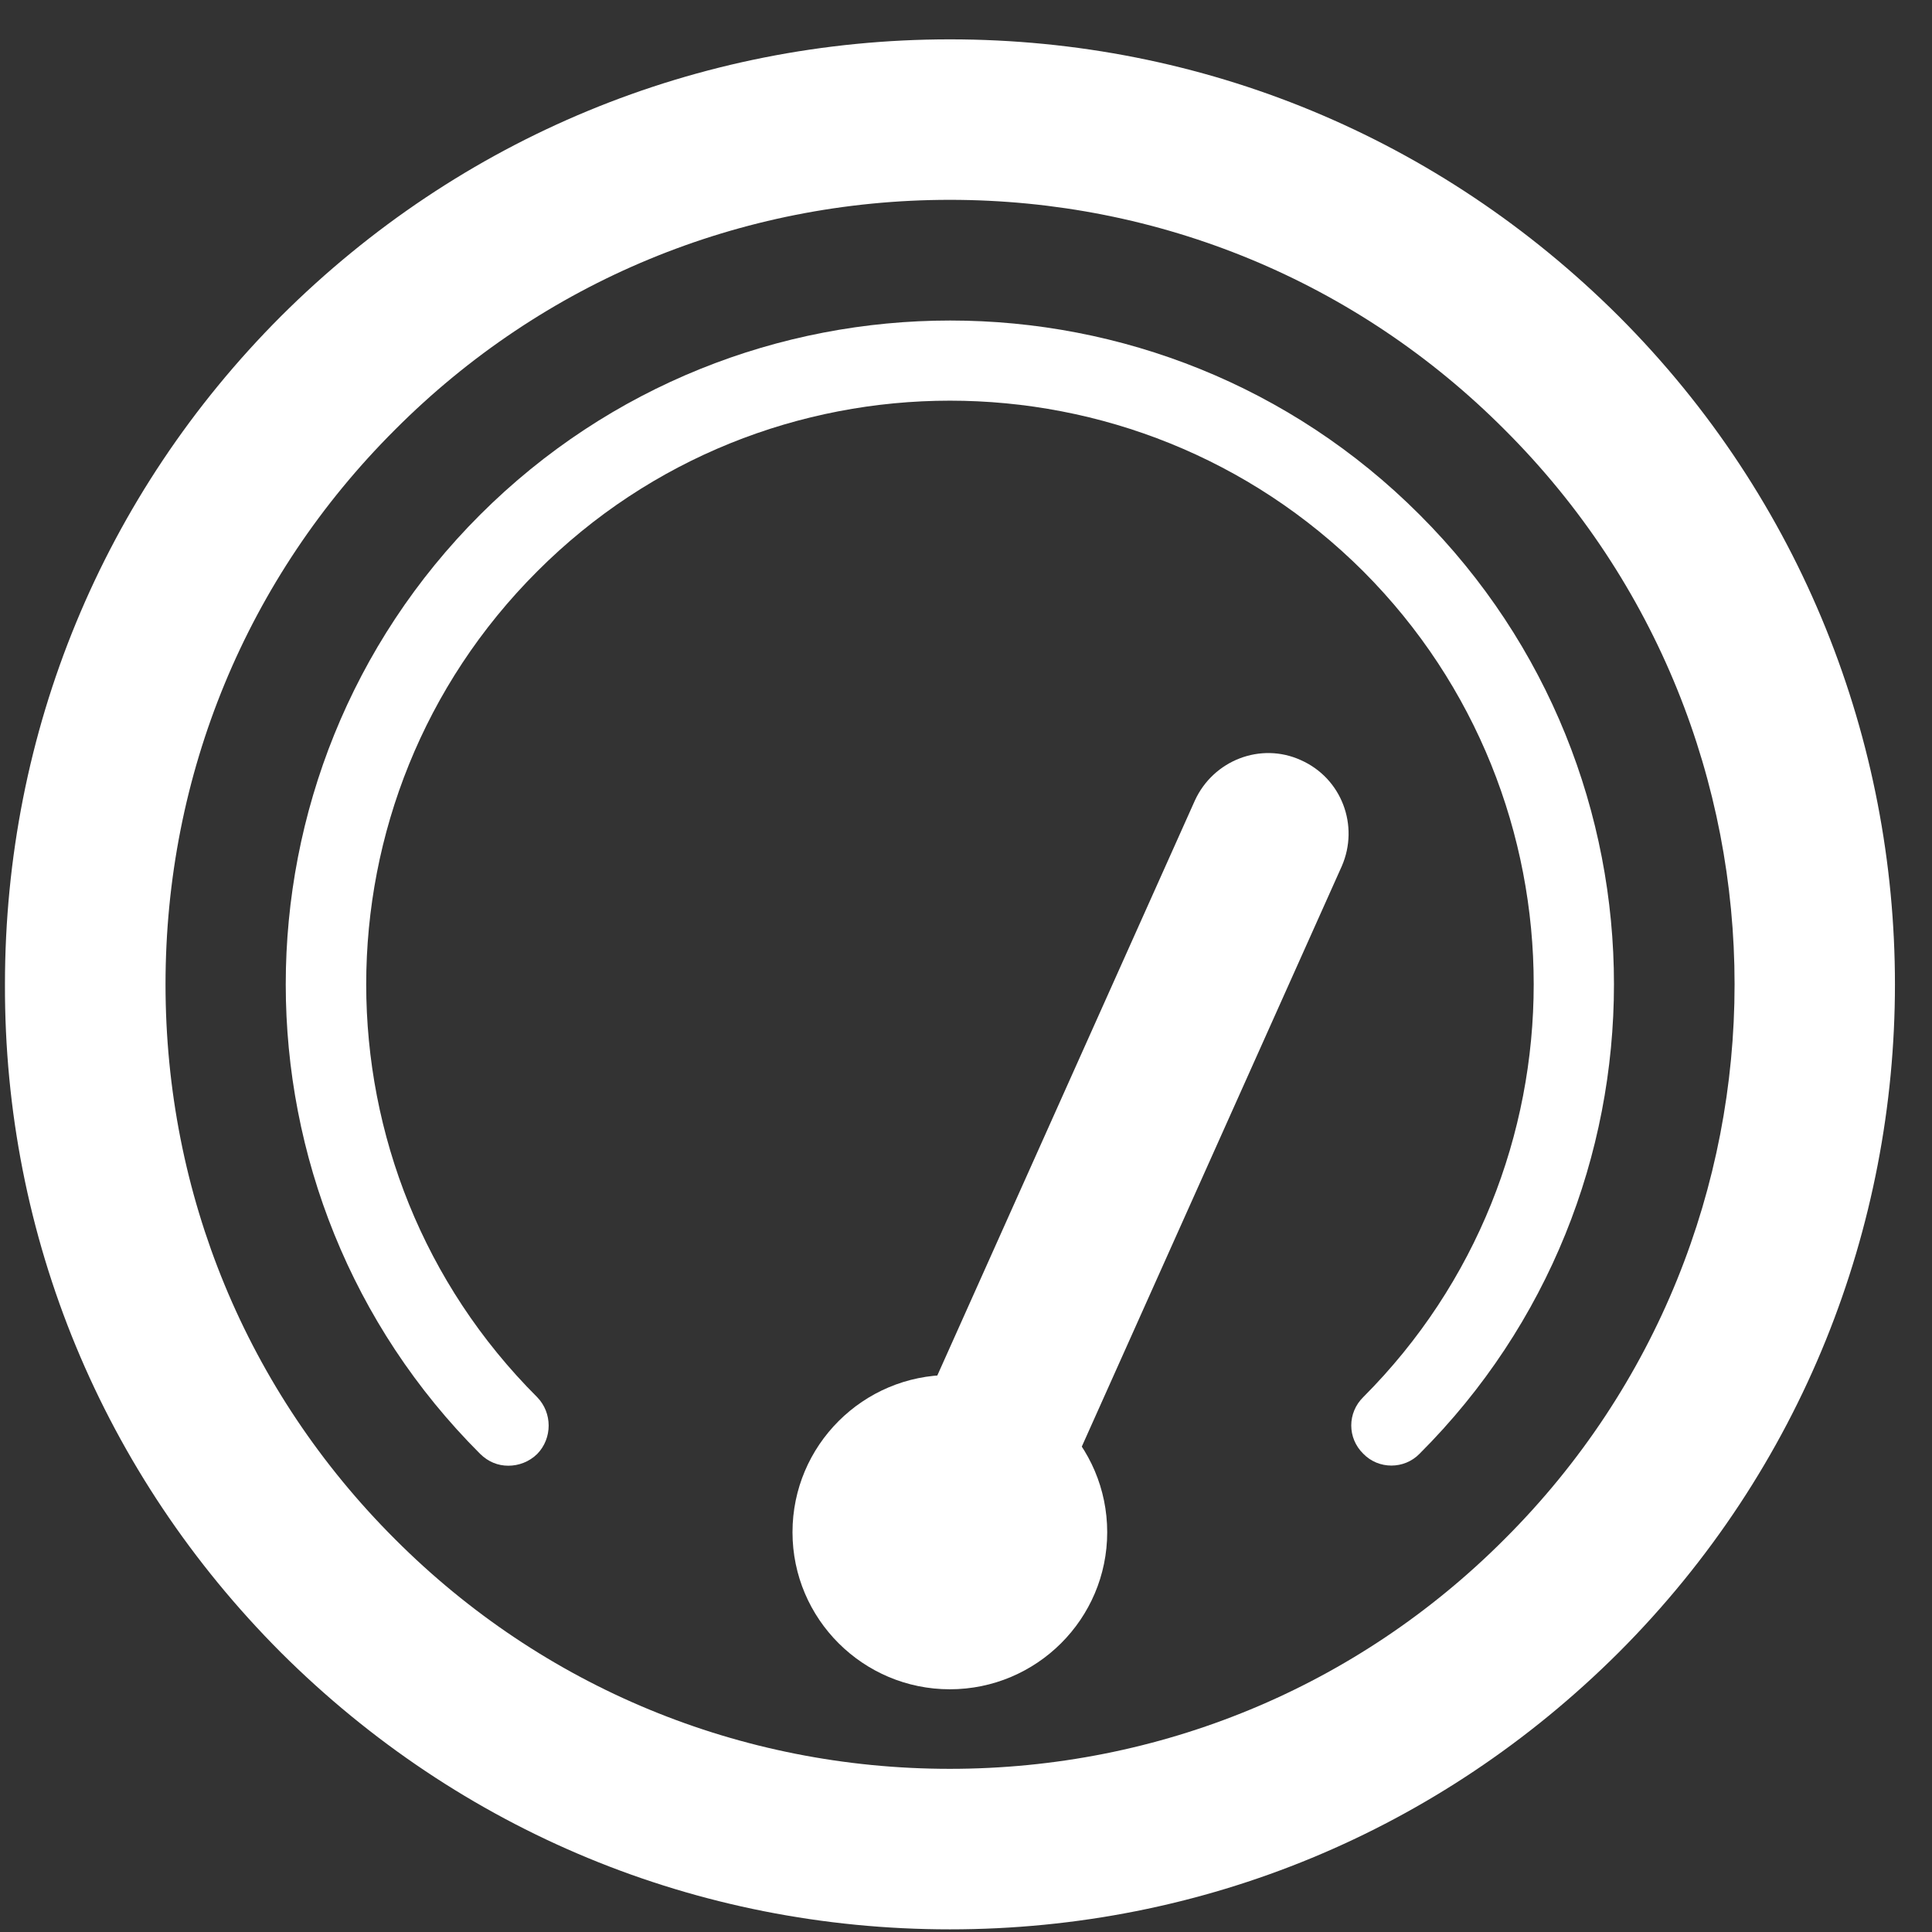 <svg width="46" height="46" viewBox="0 0 46 46" fill="none" xmlns="http://www.w3.org/2000/svg">
<rect x="0" y="0" width="46" height="46" fill="#333333" stroke="none"/>
<g clip-path="url(#clip0_1_1808)">
<g clip-path="url(#clip1_1_1808)">
<g clip-path="url(#clip2_1_1808)">
<path fill-rule="evenodd" clip-rule="evenodd" d="M22.615 4.758C17.627 4.758 12.925 6.701 9.407 10.229C5.871 13.755 3.941 18.446 3.941 23.437C3.941 28.429 5.871 33.12 9.407 36.649C12.925 40.174 17.627 42.115 22.615 42.115C27.604 42.115 32.306 40.172 35.823 36.645C43.125 29.362 43.125 17.512 35.823 10.229C32.306 6.701 27.604 4.758 22.615 4.758ZM22.616 45.937C16.595 45.937 10.956 43.598 6.693 39.35C2.45 35.099 0.099 29.448 0.118 23.436C0.118 17.424 2.45 11.774 6.693 7.526C10.956 3.277 16.614 0.937 22.616 0.937C28.637 0.937 34.275 3.277 38.538 7.526C47.311 16.298 47.311 30.575 38.538 39.347C34.275 43.596 28.637 45.937 22.616 45.937Z" fill="white"/>
<path fill-rule="evenodd" clip-rule="evenodd" d="M12.103 34.898C11.854 34.898 11.625 34.805 11.434 34.618C5.26 28.454 5.26 18.421 11.434 12.253C17.608 6.091 27.643 6.091 33.798 12.253C39.971 18.419 39.971 28.45 33.798 34.614C33.434 34.988 32.823 34.988 32.46 34.614C32.077 34.241 32.077 33.638 32.46 33.263C37.869 27.844 37.869 19.025 32.46 13.604C27.031 8.185 18.2 8.185 12.791 13.604C7.362 19.027 7.362 27.846 12.791 33.267C13.154 33.641 13.154 34.245 12.791 34.618C12.6 34.805 12.351 34.898 12.103 34.898Z" fill="white"/>
<path fill-rule="evenodd" clip-rule="evenodd" d="M22.615 32.738C20.551 32.738 18.869 34.414 18.869 36.481C18.869 38.547 20.551 40.221 22.615 40.221C24.68 40.221 26.362 38.547 26.362 36.481C26.362 34.414 24.68 32.738 22.615 32.738Z" fill="white"/>
<path fill-rule="evenodd" clip-rule="evenodd" d="M23.02 37.755C23.766 37.755 24.454 37.335 24.779 36.626L31.947 20.624C32.367 19.661 31.947 18.53 30.972 18.098C30.016 17.663 28.888 18.102 28.449 19.061L21.281 35.063C20.86 36.026 21.281 37.157 22.256 37.589C22.504 37.702 22.772 37.755 23.02 37.755Z" fill="white"/>
</g>
</g>
</g>
<defs>
<clipPath id="clip0_1_1808">
<rect width="45" height="45" fill="white" transform="translate(0.117 0.937)"/>
</clipPath>
<clipPath id="clip1_1_1808">
<rect width="45" height="45" fill="white" transform="translate(0.117 0.937)"/>
</clipPath>
<clipPath id="clip2_1_1808">
<rect width="45" height="45" fill="white" transform="translate(0.117 0.937)"/>
</clipPath>
</defs>
</svg>
